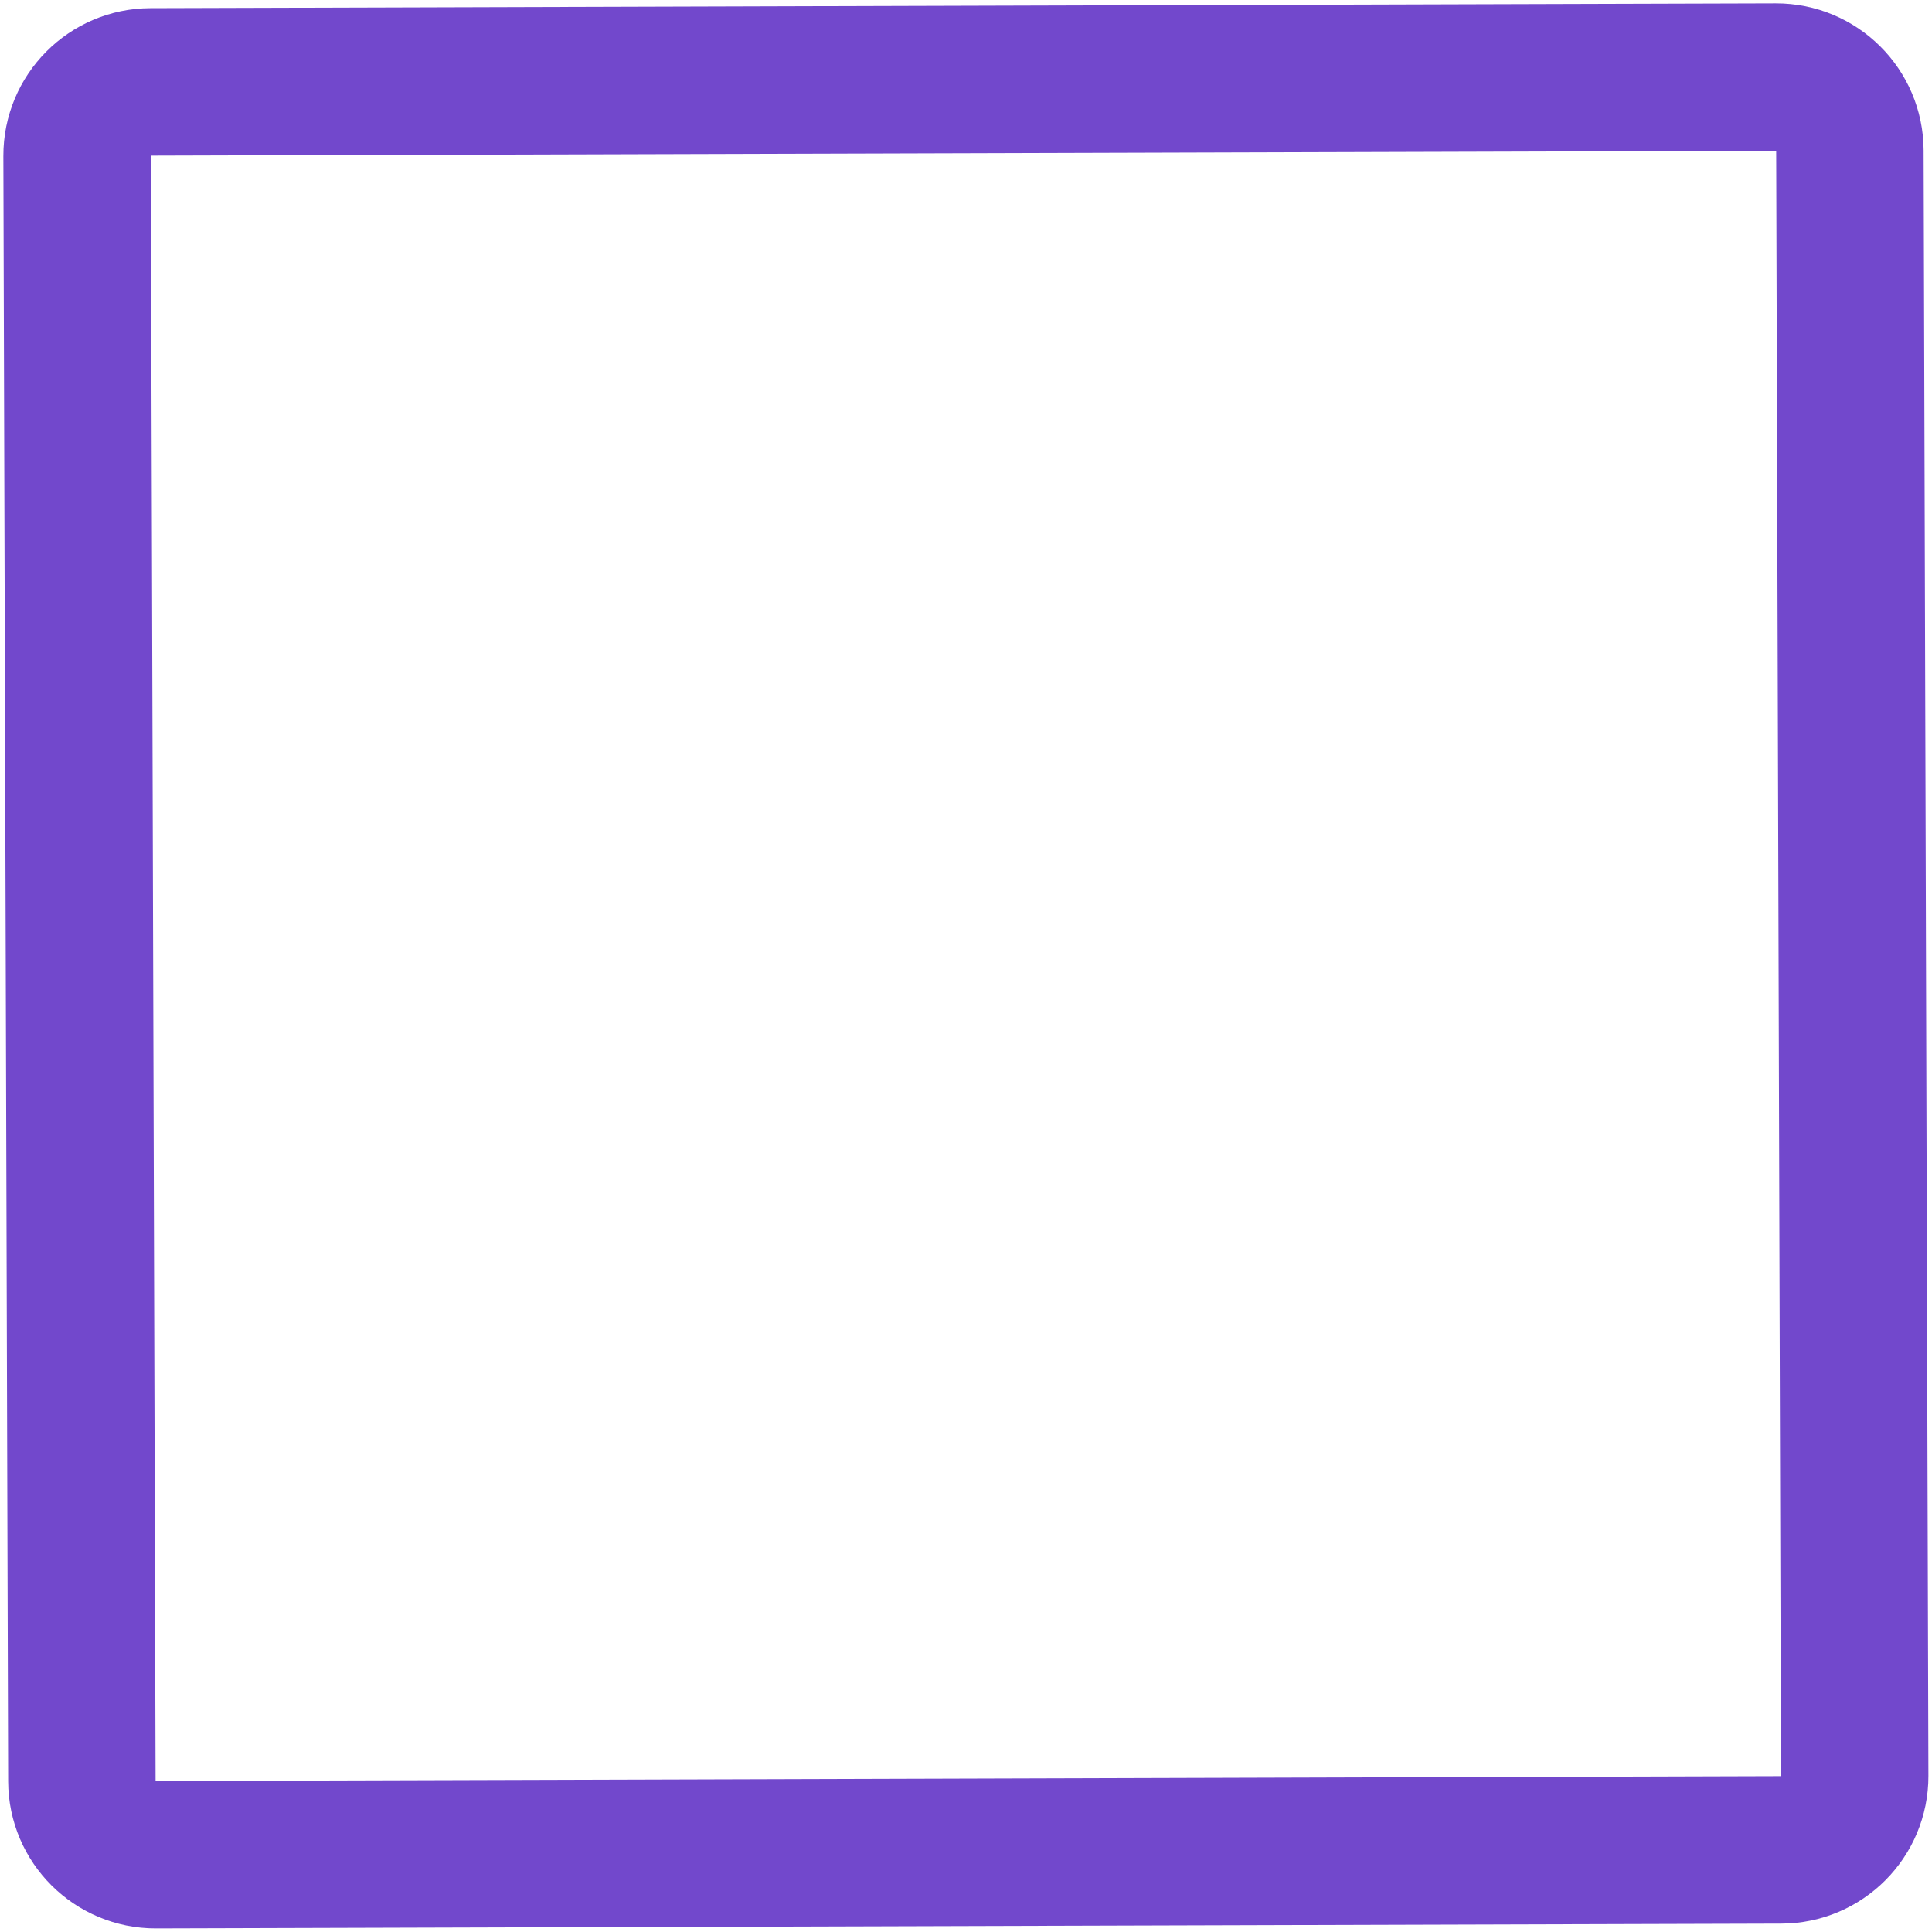 <svg width="249" height="249" viewBox="0 0 249 249" fill="none" xmlns="http://www.w3.org/2000/svg">
<path d="M228.893 9.934C234.139 9.919 238.405 14.16 238.421 19.406L239.038 228.893C239.054 234.139 234.813 238.405 229.566 238.421L20.08 239.038C14.833 239.054 10.567 234.813 10.552 229.566L9.934 20.08C9.919 14.833 14.16 10.567 19.406 10.552L228.893 9.934Z" stroke="#7248CC" stroke-width="19"/>
</svg>
